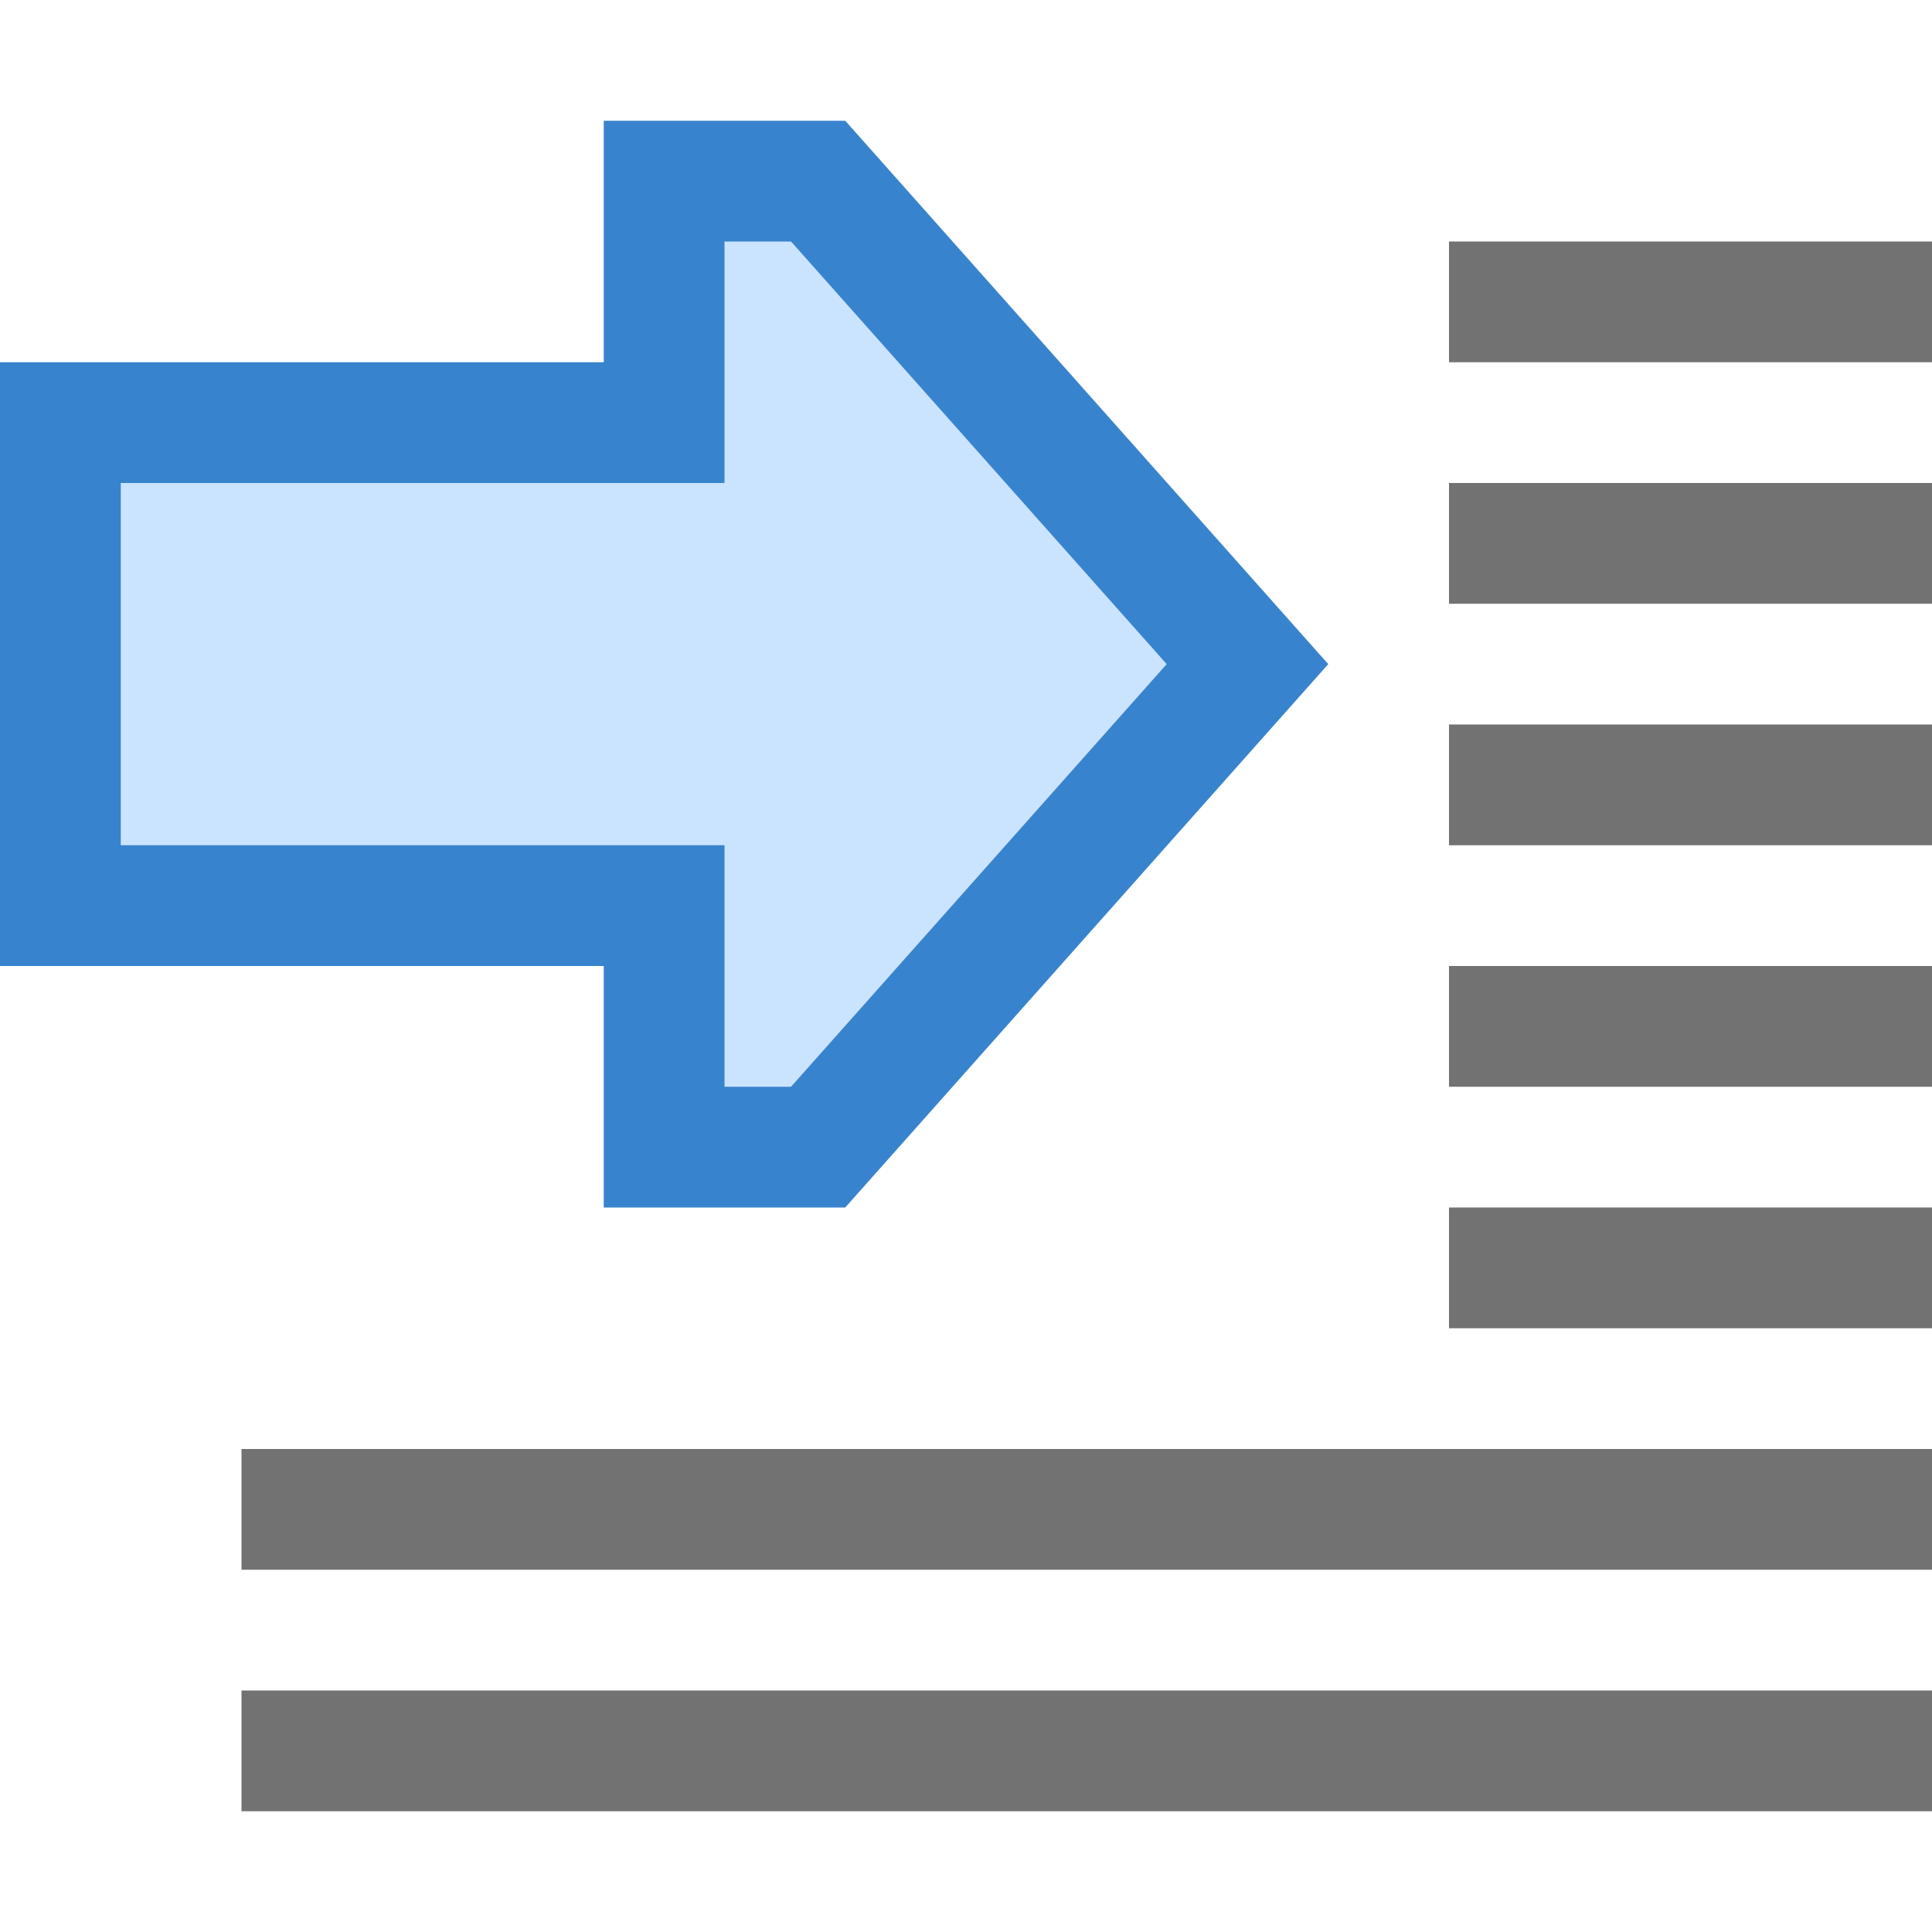 <?xml version="1.0" encoding="utf-8"?>
<!--

    Licensed to the Apache Software Foundation (ASF) under one
    or more contributor license agreements.  See the NOTICE file
    distributed with this work for additional information
    regarding copyright ownership.  The ASF licenses this file
    to you under the Apache License, Version 2.0 (the
    "License"); you may not use this file except in compliance
    with the License.  You may obtain a copy of the License at

      https://www.apache.org/licenses/LICENSE-2.0

    Unless required by applicable law or agreed to in writing,
    software distributed under the License is distributed on an
    "AS IS" BASIS, WITHOUT WARRANTIES OR CONDITIONS OF ANY
    KIND, either express or implied.  See the License for the
    specific language governing permissions and limitations
    under the License.

-->
<!-- Generator: Adobe Illustrator 25.2.1, SVG Export Plug-In . SVG Version: 6.00 Build 0)  -->
<svg version="1.1" id="Vector_Icons" xmlns="http://www.w3.org/2000/svg" xmlns:xlink="http://www.w3.org/1999/xlink" x="0px"
	 y="0px" width="16px" height="16px" viewBox="0 0 16 16" style="enable-background:new 0 0 16 16;" xml:space="preserve">
<style type="text/css">
	.st0{fill:#E9F7FF;}
	.st1{fill:#527C99;}
	.st2{fill:#FFC36D;}
	.st3{opacity:0.33;}
	.st4{fill:#E79B00;}
	.st5{fill:#CAE3FF;}
	.st6{fill:#3883CE;}
	.st7{fill:#FBDC7C;}
	.st8{fill:#FFDB43;}
	.st9{fill:none;stroke:#003399;stroke-width:1.375;stroke-miterlimit:10;}
	.st10{fill:#E8513D;}
	.st11{fill:#9FCBFF;}
	.st12{fill:#62707C;}
	.st13{fill:#7A8896;}
	.st14{fill:#57BFFF;}
	.st15{fill:#E69D35;}
	.st16{fill:#9CFF73;}
	.st17{fill:none;stroke:#000000;stroke-miterlimit:10;}
	.st18{fill:#EAEAEA;}
	.st19{fill:#E57067;}
	.st20{fill:#94E0EF;}
	.st21{fill:#4A4A4A;}
	.st22{fill:#727272;}
	.st23{fill:#EDEDED;}
	.st24{fill:#5B5B5B;}
	.st25{fill:#E9E9E9;}
	.st26{opacity:0.4;}
	.st27{opacity:0.15;}
	.st28{fill:#C3E3FF;}
	.st29{fill:#0084D3;}
	.st30{opacity:0.5;fill:#E9F7FF;}
	.st31{opacity:0.66;}
</style>
<g>
	<rect x="12" y="4" class="st22" width="4" height="1"/>
	<rect x="12" y="6" class="st22" width="4" height="1"/>
	<rect x="12" y="8" class="st22" width="4" height="1"/>
	<rect x="12" y="10" class="st22" width="4" height="1"/>
	<rect x="2" y="12" class="st22" width="14" height="1"/>
	<rect x="2" y="14" class="st22" width="14" height="1"/>
	<rect x="12" y="2" class="st22" width="4" height="1"/>
</g>
<g>
	<polygon class="st5" points="5.5,9.5 5.5,7.5 0.5,7.5 0.5,3.5 5.5,3.5 5.5,1.5 6.775,1.5 10.331,5.5 6.775,9.5 	"/>
	<path class="st6" d="M6.551,2l3.111,3.5L6.551,9H6V8V7H5H1V4h4h1V3V2H6.551 M7,1H5v2H0v5h5v2h2l4-4.5L7,1L7,1z"/>
</g>
</svg>
